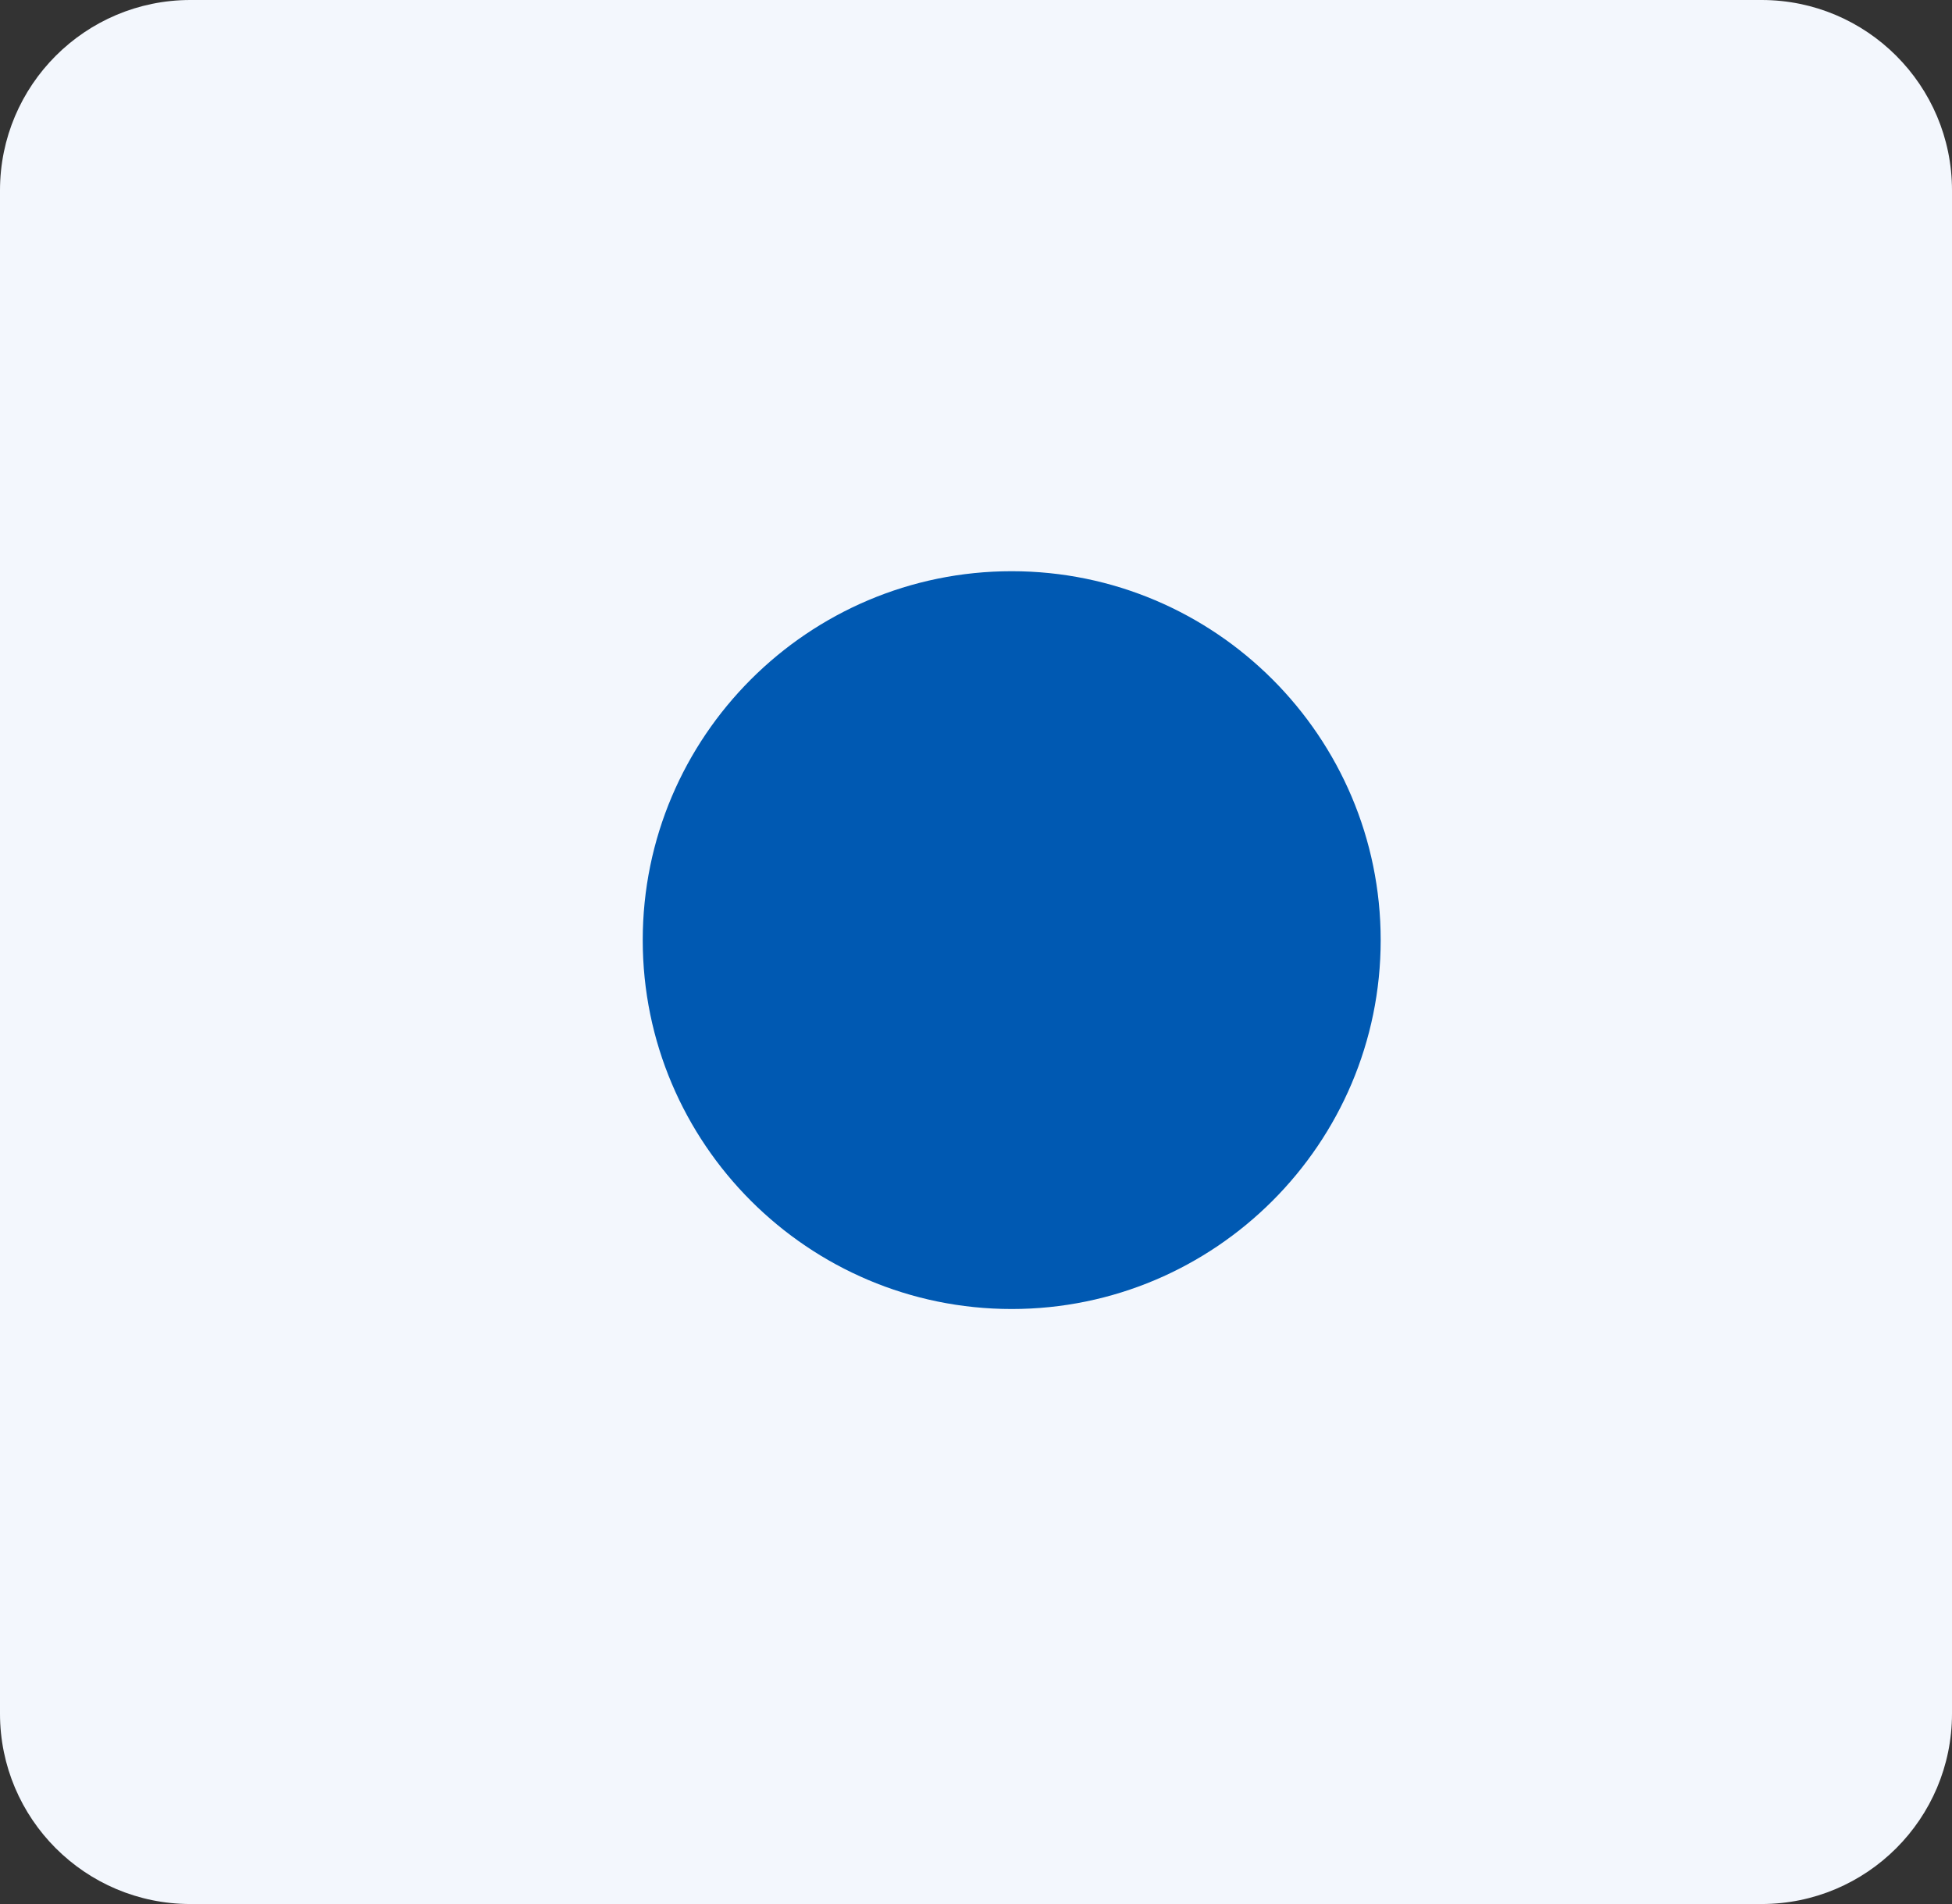 <?xml version="1.0" encoding="UTF-8"?>
<svg width="41px" height="40px" viewBox="0 0 41 40" version="1.1" xmlns="http://www.w3.org/2000/svg" xmlns:xlink="http://www.w3.org/1999/xlink">
    <rect x="0" y="0" width="41" height="40" fill="#333333" stroke="none"/>
    <title>Group 20</title>
    <g id="Page-1" stroke="none" stroke-width="1" fill="none" fill-rule="evenodd">
        <g id="site/shift-management_03" transform="translate(-320, -493)">
            <g id="personal_details-DL" transform="translate(280, 118)">
                <g id="shift-name" transform="translate(40, 352)">
                    <g id="Group-20" transform="translate(0, 23)">
                        <path d="M4,0 L37,0 C39.209,-4.05812251e-16 41,1.791 41,4 L41,36 C41,38.209 39.209,40 37,40 L4,40 C1.791,40 2.705415e-16,38.209 0,36 L0,4 C-2.705415e-16,1.791 1.791,4.05812251e-16 4,0 Z" id="input-copy" fill="#F3F7FD"></path>
                        <g id="icon-/-48-/-info-/-verification-/-aadhar" transform="translate(13, 12)" fill="#0059B2" fill-rule="nonzero">
                            <g id="Mask" transform="translate(0.5, 0)">
                                <path d="M7.75,0 C3.477,0 0,3.477 0,7.75 C0,12.023 3.477,15.5 7.75,15.5 C12.023,15.5 15.5,12.023 15.5,7.75 C15.5,3.477 12.023,0 7.75,0 Z" id="Shape"></path>
                            </g>
                        </g>
                    </g>
                </g>
            </g>
        </g>
    </g>
</svg>